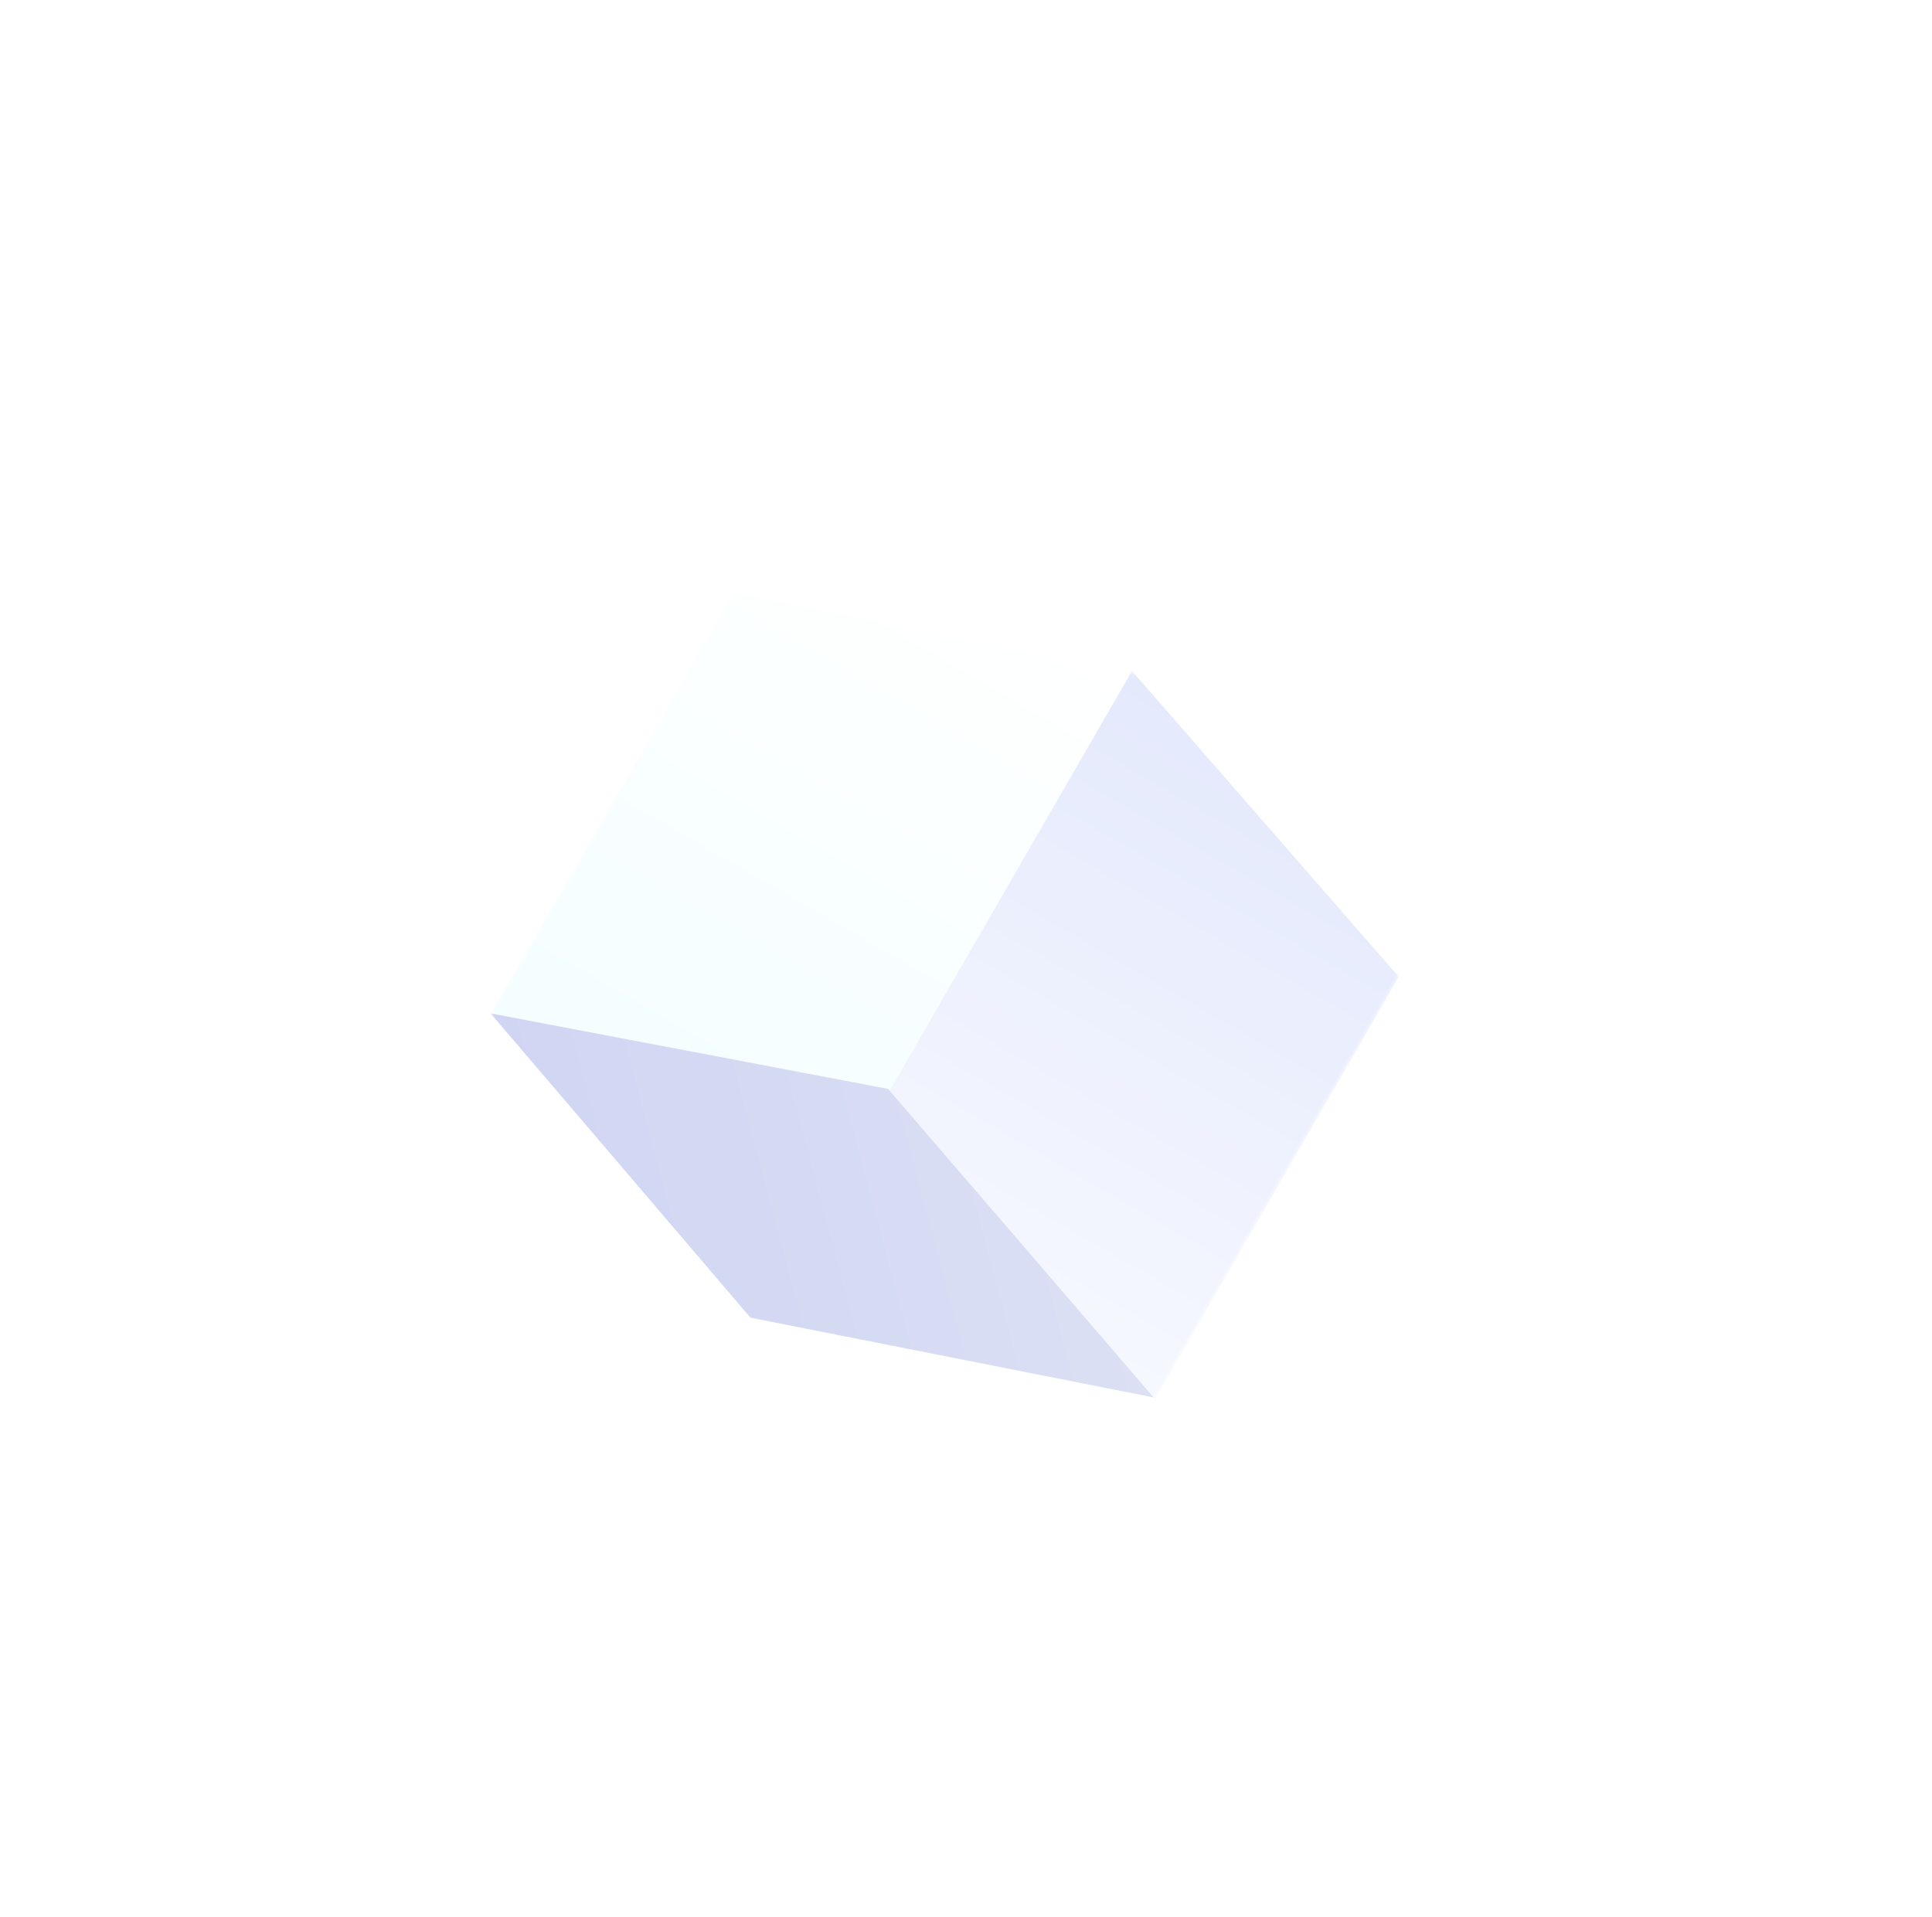 <?xml version="1.0" encoding="UTF-8"?>
<svg width="259px" height="257px" viewBox="0 0 259 257" version="1.1" xmlns="http://www.w3.org/2000/svg" xmlns:xlink="http://www.w3.org/1999/xlink">
    <title>方块-小-light</title>
    <defs>
        <filter x="-56.3%" y="-57.4%" width="212.6%" height="214.9%" filterUnits="objectBoundingBox" id="filter-1">
            <feOffset dx="0" dy="6" in="SourceAlpha" result="shadowOffsetOuter1"></feOffset>
            <feGaussianBlur stdDeviation="12" in="shadowOffsetOuter1" result="shadowBlurOuter1"></feGaussianBlur>
            <feColorMatrix values="0 0 0 0 0.348   0 0 0 0 0.188   0 0 0 0 0.44  0 0 0 0.1 0" type="matrix" in="shadowBlurOuter1" result="shadowMatrixOuter1"></feColorMatrix>
            <feMerge>
                <feMergeNode in="shadowMatrixOuter1"></feMergeNode>
                <feMergeNode in="SourceGraphic"></feMergeNode>
            </feMerge>
        </filter>
        <rect id="path-2" x="0" y="0" width="103" height="101"></rect>
        <linearGradient x1="50%" y1="0%" x2="50%" y2="100%" id="linearGradient-4">
            <stop stop-color="#FFFFFF" offset="0%"></stop>
            <stop stop-color="#F4FEFF" offset="100%"></stop>
        </linearGradient>
        <linearGradient x1="50%" y1="0%" x2="50%" y2="100%" id="linearGradient-5">
            <stop stop-color="#E4E9FC" offset="0%"></stop>
            <stop stop-color="#F6F8FF" offset="100%"></stop>
        </linearGradient>
        <linearGradient x1="50%" y1="0%" x2="50%" y2="100%" id="linearGradient-6">
            <stop stop-color="#DBE0F4" offset="0%"></stop>
            <stop stop-color="#D0D5F3" offset="100%"></stop>
        </linearGradient>
    </defs>
    <g id="首页" stroke="none" stroke-width="1" fill="none" fill-rule="evenodd">
        <g id="1440" transform="translate(-758, -471)">
            <g id="方块-小-light" filter="url(#filter-1)" transform="translate(887.5, 599.5) rotate(30) translate(-887.5, -599.5) translate(836, 549)">
                <mask id="mask-3" fill="white">
                    <use xlink:href="#path-2"></use>
                </mask>
                <g id="蒙版"></g>
                <g id="编组-20" mask="url(#mask-3)">
                    <g transform="translate(-0, -0)">
                        <polygon id="矩形" fill="url(#linearGradient-4)" points="5.76614575e-13 17.64 51.5 -6.15476727e-14 51.5 65.324 5.76614575e-13 82.964"></polygon>
                        <polygon id="矩形备份-9" fill="url(#linearGradient-5)" transform="translate(77.25, 41.482) scale(-1, 1) translate(-77.25, -41.482) " points="51.5 17.64 103 1.62915217e-14 103 65.324 51.5 82.964"></polygon>
                        <polygon id="矩形" fill="url(#linearGradient-6)" transform="translate(51.363, 82.826) rotate(-315) translate(-51.363, -82.826) " points="38.558 70.248 87.735 46.561 63.413 96.007 14.991 119.092"></polygon>
                    </g>
                </g>
            </g>
        </g>
    </g>
</svg>
